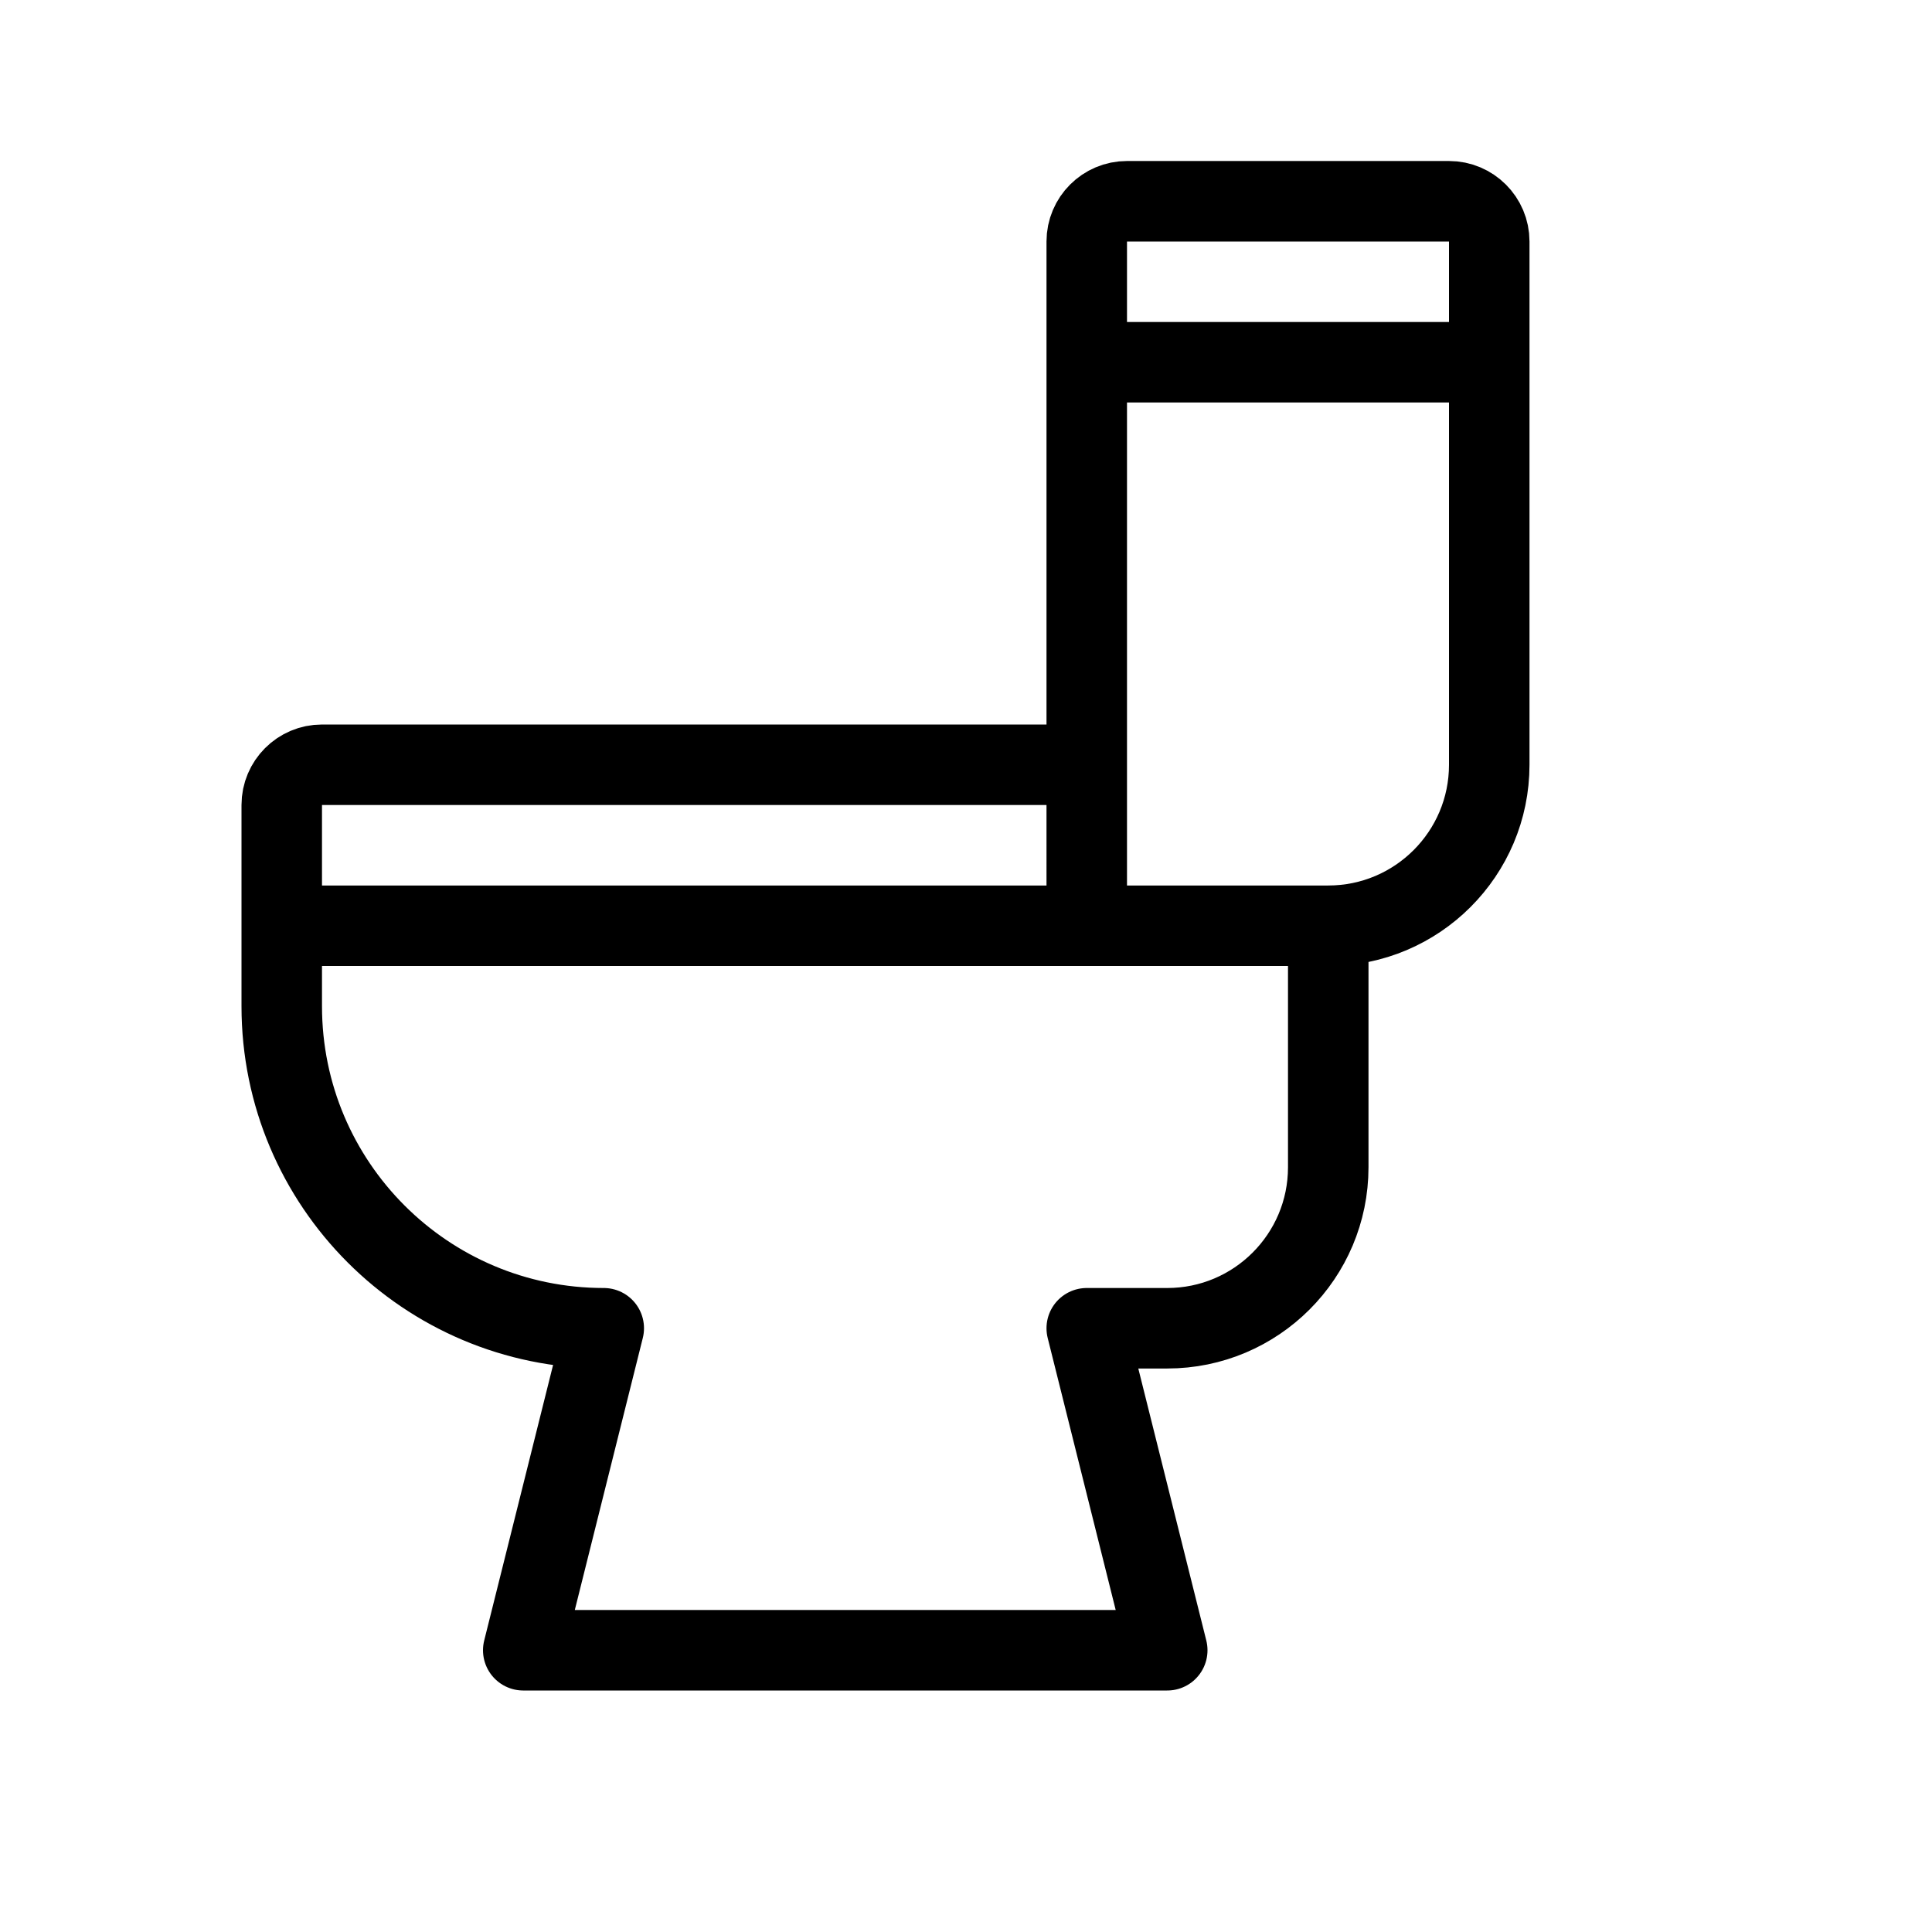 <svg height="24" viewBox="0 0 24 24" width="24" xmlns="http://www.w3.org/2000/svg"><path d="m16.5 11.5h-3v-8.5c0-.276.224-.5.5-.5h4c.276 0 .5.224.5.5v6.5c0 1.104-.896 2-2 2zm-13 0v1c0 2.209 1.791 4 4 4l-1 4h8l-1-4h1c1.104 0 2-.896 2-2v-3zm10-7h5m-5 7h-10v-1.5c0-.276.224-.5.5-.5h9.5z" fill="none" stroke="#000" stroke-linecap="round" stroke-linejoin="round"/></svg>